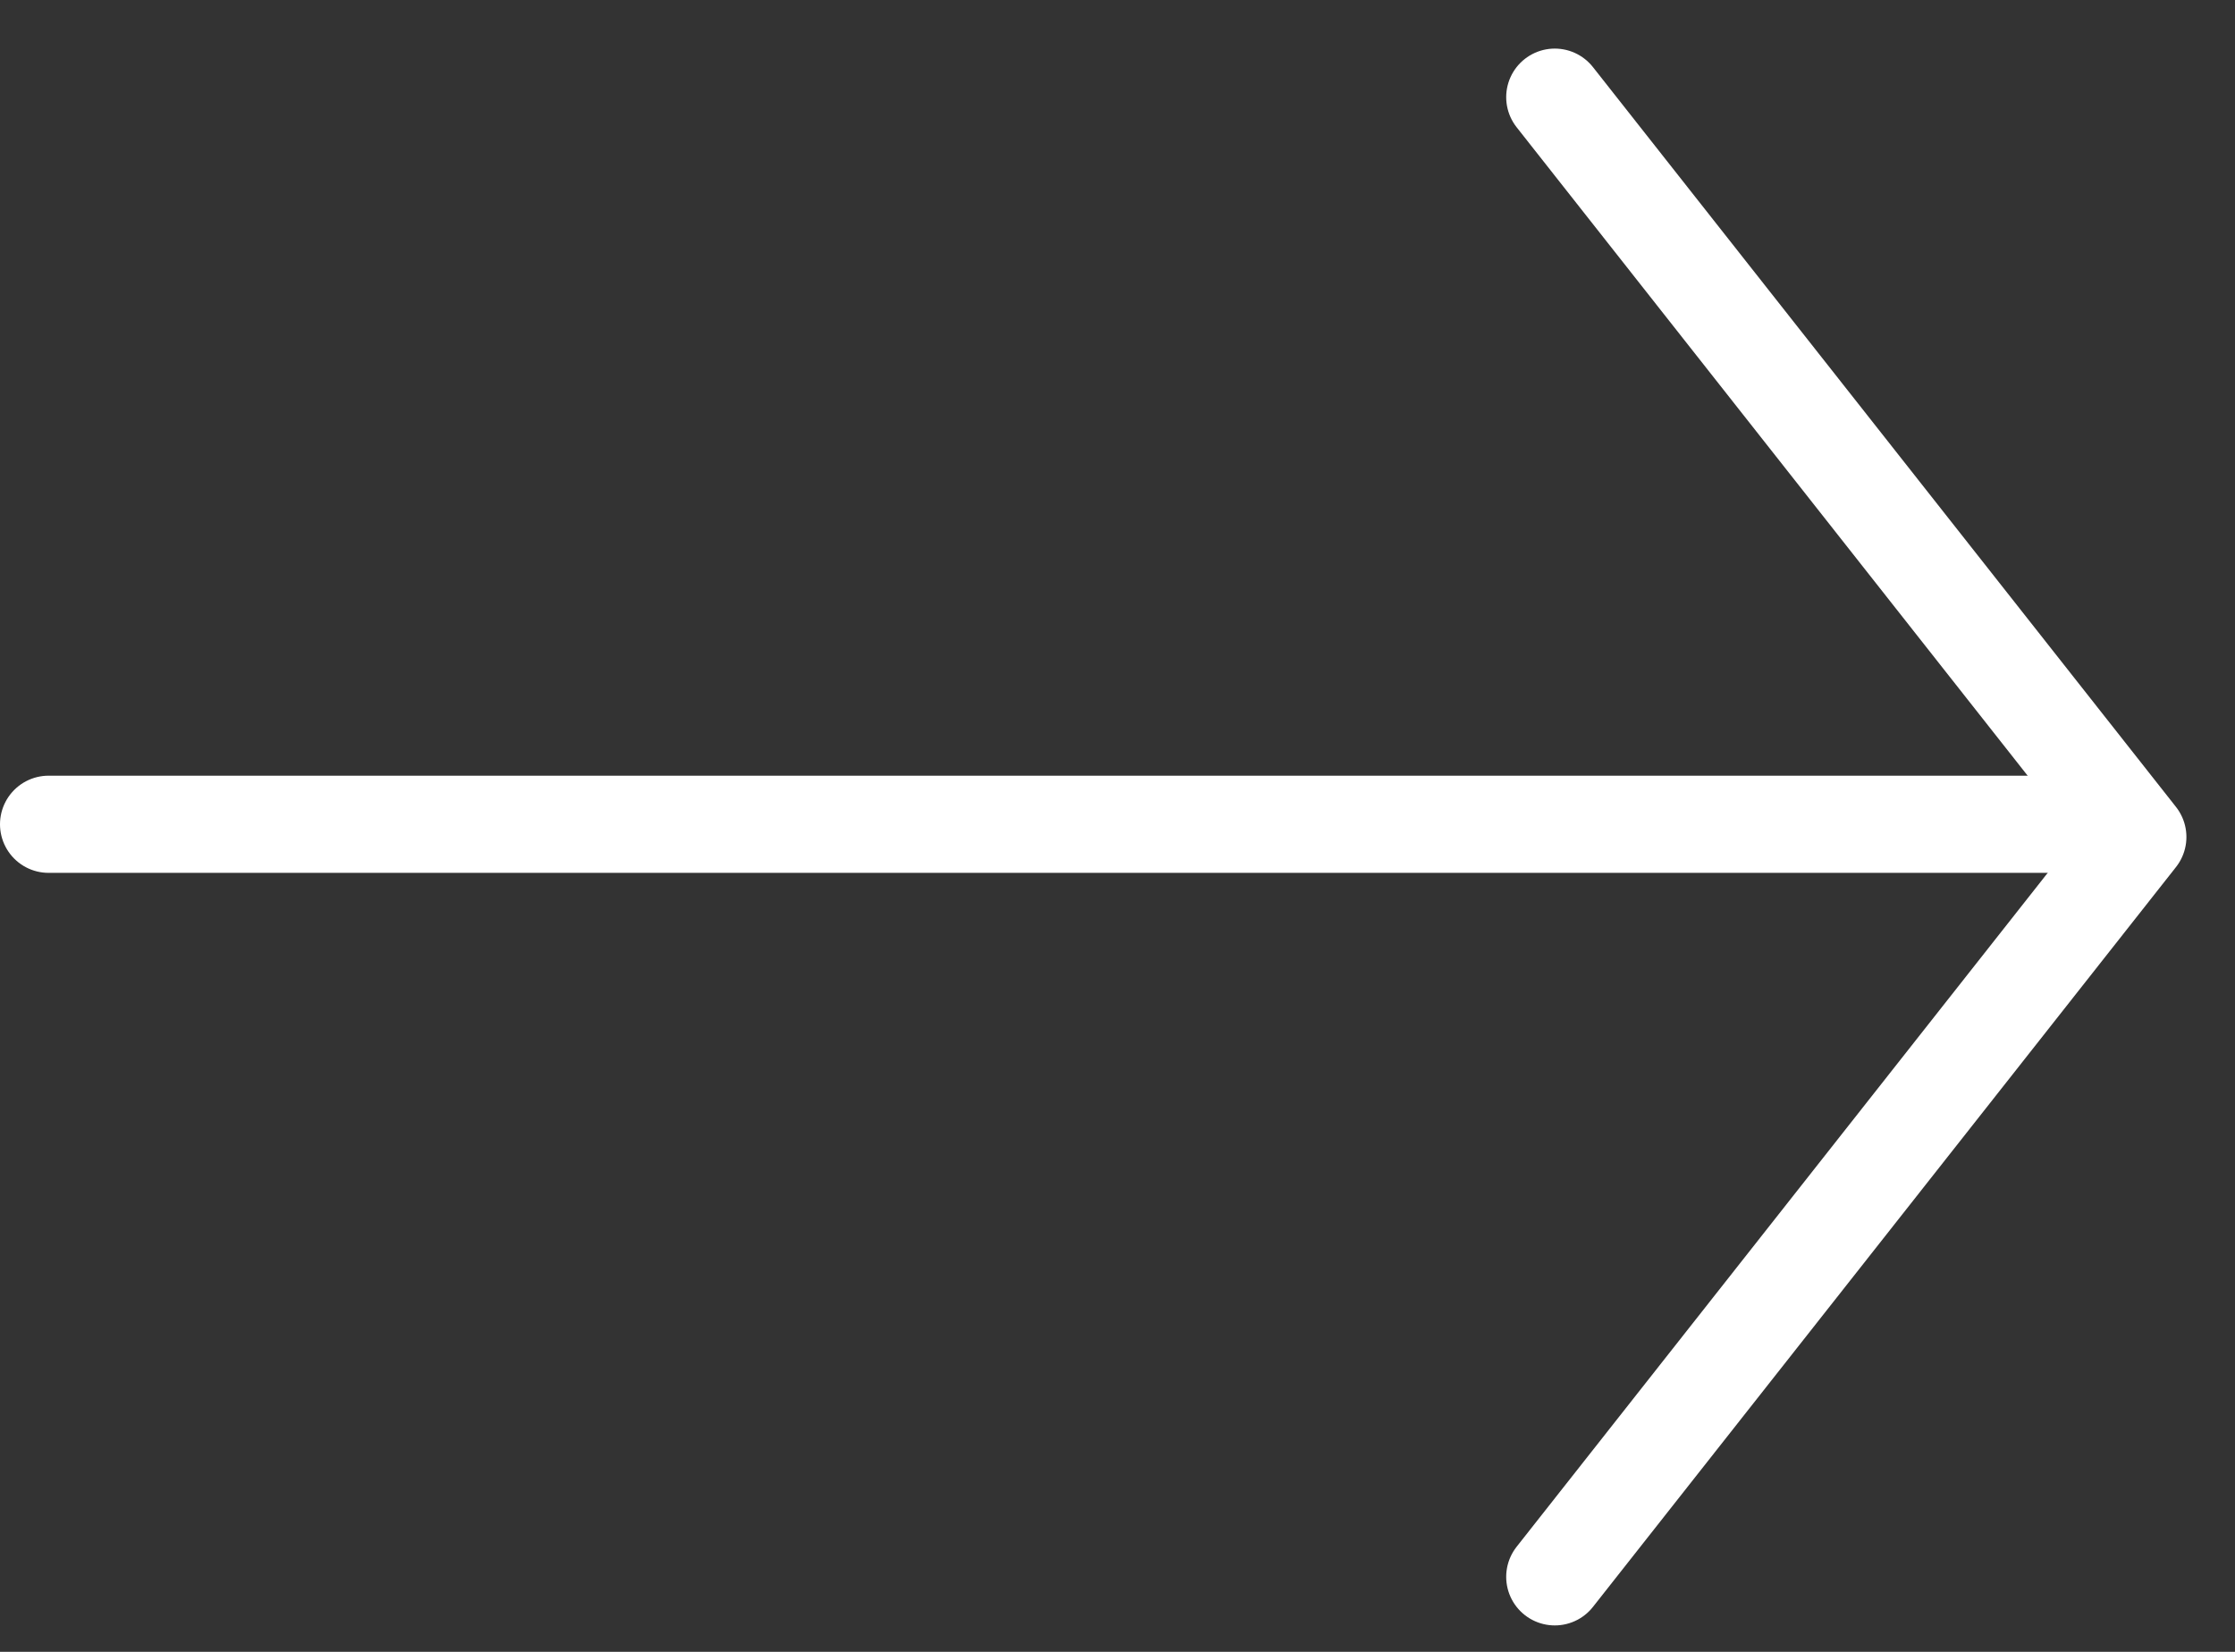 <svg width="23" height="17" viewBox="0 0 23 17" fill="none" xmlns="http://www.w3.org/2000/svg">
<rect x="0" y="0" width="23" height="17" fill="#333333" stroke="none"/>
<line x1="0.5" y1="8.483" x2="21.5" y2="8.483" stroke="white" stroke-linecap="round"/>
<path d="M16 16.228L22 8.614L16 1" stroke="white" stroke-linecap="round" stroke-linejoin="round"/>
</svg>
